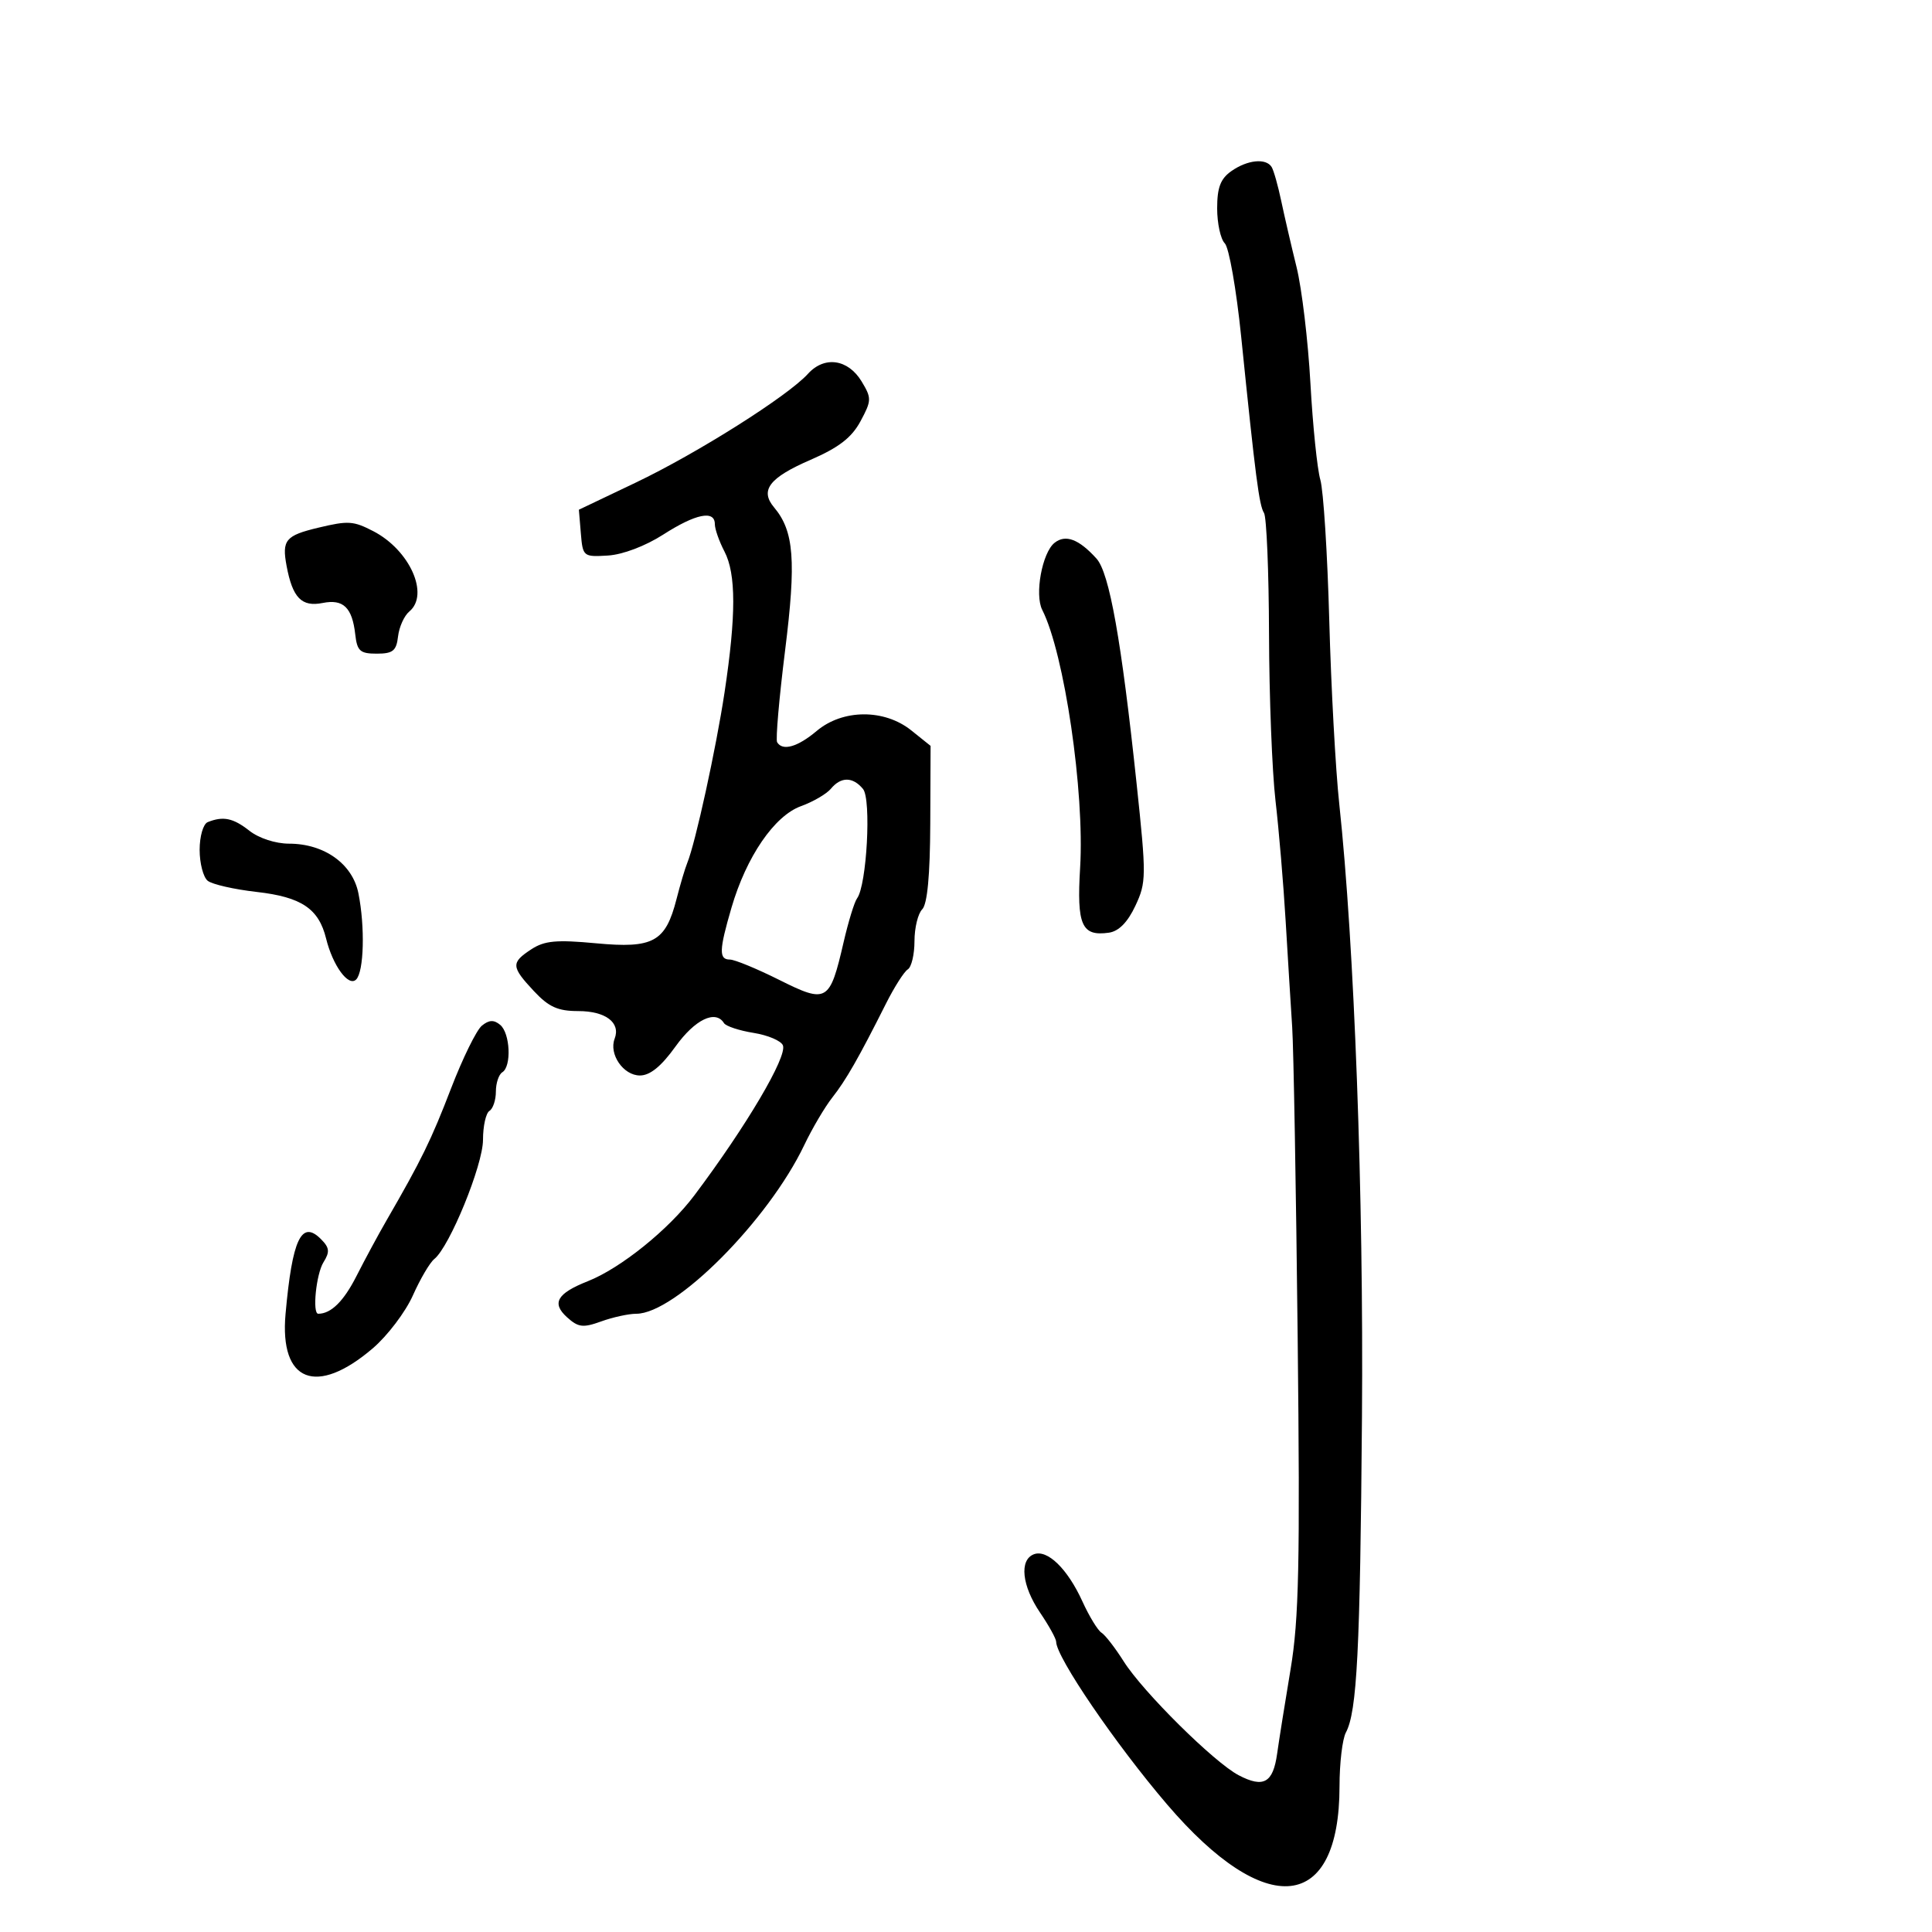 <svg xmlns="http://www.w3.org/2000/svg" width="300" height="300" viewBox="0 0 300 300" version="1.1">
  <defs/>
  <path d="M125.453,58.052 C128.014,55.222 131.69,55.747 133.801,59.246 C135.357,61.824 135.346,62.202 133.616,65.415 C132.247,67.956 130.251,69.497 125.862,71.401 C119.446,74.183 117.958,76.124 120.199,78.787 C123.3,82.47 123.652,87.044 121.909,101 C120.982,108.425 120.425,114.838 120.671,115.25 C121.514,116.663 123.848,115.999 126.818,113.5 C130.859,110.099 137.316,110.061 141.5,113.414 L144.5,115.818 L144.451,127.908 C144.418,135.923 143.997,140.403 143.201,141.199 C142.54,141.86 142,144.083 142,146.141 C142,148.199 141.533,150.17 140.963,150.523 C140.392,150.876 138.87,153.265 137.579,155.832 C133.325,164.296 131.372,167.712 129.235,170.429 C128.074,171.904 126.117,175.224 124.885,177.806 C119.303,189.508 104.87,204 98.797,204 C97.612,204 95.164,204.535 93.357,205.188 C90.523,206.213 89.794,206.123 88.04,204.536 C85.62,202.346 86.495,200.836 91.283,198.943 C96.389,196.924 103.835,190.922 107.826,185.608 C115.884,174.88 122.251,164.098 121.573,162.33 C121.3,161.618 119.249,160.744 117.016,160.387 C114.783,160.029 112.714,159.346 112.419,158.869 C111.111,156.753 107.91,158.298 104.893,162.5 C102.675,165.588 100.941,167 99.366,167 C96.795,167 94.52,163.694 95.44,161.295 C96.402,158.789 94.044,157 89.779,157 C86.62,157 85.206,156.361 82.901,153.894 C79.362,150.106 79.324,149.489 82.503,147.406 C84.547,146.067 86.396,145.896 92.573,146.475 C101.455,147.307 103.349,146.262 105.054,139.591 C105.628,137.341 106.376,134.825 106.716,134 C107.978,130.931 111.197,116.207 112.51,107.5 C114.311,95.553 114.307,89.111 112.494,85.636 C111.672,84.06 111,82.148 111,81.386 C111,79.168 108.034,79.77 102.979,83.014 C100.208,84.791 96.687,86.124 94.391,86.264 C90.581,86.495 90.494,86.424 90.194,82.824 L89.888,79.149 L98.694,74.95 C108.239,70.398 122.336,61.497 125.453,58.052 Z M191.223,26.557 C193.714,24.812 196.588,24.524 197.459,25.933 C197.776,26.446 198.444,28.809 198.944,31.183 C199.444,33.557 200.519,38.2 201.334,41.5 C202.148,44.8 203.114,52.9 203.481,59.5 C203.847,66.1 204.54,72.85 205.021,74.5 C205.502,76.15 206.126,85.974 206.407,96.332 C206.689,106.689 207.387,119.514 207.96,124.832 C210.307,146.638 211.755,185.733 211.486,220 C211.2,256.351 210.72,265.787 208.988,269.023 C208.445,270.038 208,273.794 208,277.369 C208,296.934 196.594,298.148 181.247,280.216 C173.253,270.875 164,257.31 164,254.93 C164,254.467 162.875,252.431 161.5,250.405 C158.675,246.242 158.248,242.226 160.537,241.347 C162.629,240.545 165.761,243.585 168.075,248.665 C169.131,250.982 170.464,253.169 171.038,253.523 C171.612,253.878 173.162,255.881 174.484,257.974 C177.478,262.717 188.538,273.671 192.34,275.659 C196.198,277.677 197.678,276.85 198.311,272.324 C198.606,270.221 199.547,264.311 200.403,259.19 C201.698,251.445 201.883,242.791 201.502,207.69 C201.25,184.486 200.867,162.8 200.651,159.5 C200.435,156.2 199.977,148.775 199.634,143 C199.291,137.225 198.581,128.817 198.057,124.315 C197.532,119.813 197.08,108.183 197.052,98.47 C197.024,88.757 196.674,80.291 196.275,79.655 C195.516,78.448 194.966,74.199 192.725,52.236 C191.981,44.941 190.838,38.438 190.186,37.786 C189.534,37.134 189,34.691 189,32.357 C189,29.105 189.52,27.749 191.223,26.557 Z M74.824,159.267 C75.936,158.36 76.688,158.326 77.668,159.139 C79.224,160.431 79.457,165.6 78,166.5 C77.45,166.84 77,168.19 77,169.5 C77,170.81 76.55,172.16 76,172.5 C75.45,172.84 75,174.86 75,176.989 C75,180.907 69.813,193.604 67.437,195.5 C66.748,196.05 65.251,198.596 64.11,201.157 C62.968,203.719 60.174,207.407 57.9,209.354 C49.137,216.854 43.395,214.605 44.338,204.042 C45.377,192.411 46.807,189.378 49.826,192.398 C51.171,193.742 51.242,194.382 50.23,196.003 C49.093,197.824 48.466,204 49.418,204 C51.405,204 53.368,202.063 55.356,198.142 C56.65,195.589 58.749,191.7 60.021,189.5 C65.456,180.099 66.946,177.05 70.043,169 C71.841,164.325 73.992,159.945 74.824,159.267 Z M163.75,84.289 C165.458,82.933 167.522,83.709 170.262,86.737 C172.264,88.95 174.126,99.391 176.489,121.663 C178.019,136.09 178.01,137.013 176.295,140.663 C175.097,143.213 173.72,144.61 172.191,144.827 C167.957,145.428 167.181,143.673 167.722,134.721 C168.432,122.979 165.265,101.43 161.84,94.705 C160.631,92.329 161.825,85.816 163.75,84.289 Z M129.024,122.471 C128.353,123.28 126.258,124.5 124.37,125.183 C120.247,126.674 115.901,133.021 113.588,140.932 C111.651,147.556 111.607,149 113.34,149 C114.077,149 117.52,150.419 120.991,152.154 C128.415,155.863 128.846,155.611 130.998,146.291 C131.734,143.106 132.672,140.05 133.083,139.5 C134.595,137.475 135.323,124.094 134.006,122.507 C132.423,120.599 130.588,120.586 129.024,122.471 Z M32.25,127.662 C34.65,126.694 36.203,127.014 38.727,129 C40.201,130.16 42.789,131.002 44.885,131.004 C50.359,131.009 54.738,134.14 55.653,138.702 C56.698,143.916 56.516,150.884 55.302,152.098 C54.115,153.285 51.675,149.955 50.633,145.725 C49.491,141.09 46.806,139.288 39.861,138.5 C36.362,138.102 32.938,137.322 32.25,136.766 C31.563,136.21 31,134.048 31,131.961 C31,129.861 31.558,127.941 32.25,127.662 Z M49.413,81.943 C54.081,80.827 54.86,80.876 57.971,82.485 C63.621,85.407 66.722,92.326 63.559,94.951 C62.767,95.608 61.98,97.351 61.809,98.823 C61.551,101.062 61.009,101.5 58.5,101.5 C55.909,101.5 55.454,101.091 55.162,98.5 C54.691,94.326 53.303,92.989 50.107,93.629 C46.834,94.283 45.429,92.84 44.5,87.865 C43.752,83.863 44.339,83.156 49.413,81.943 Z"/>
</svg>


